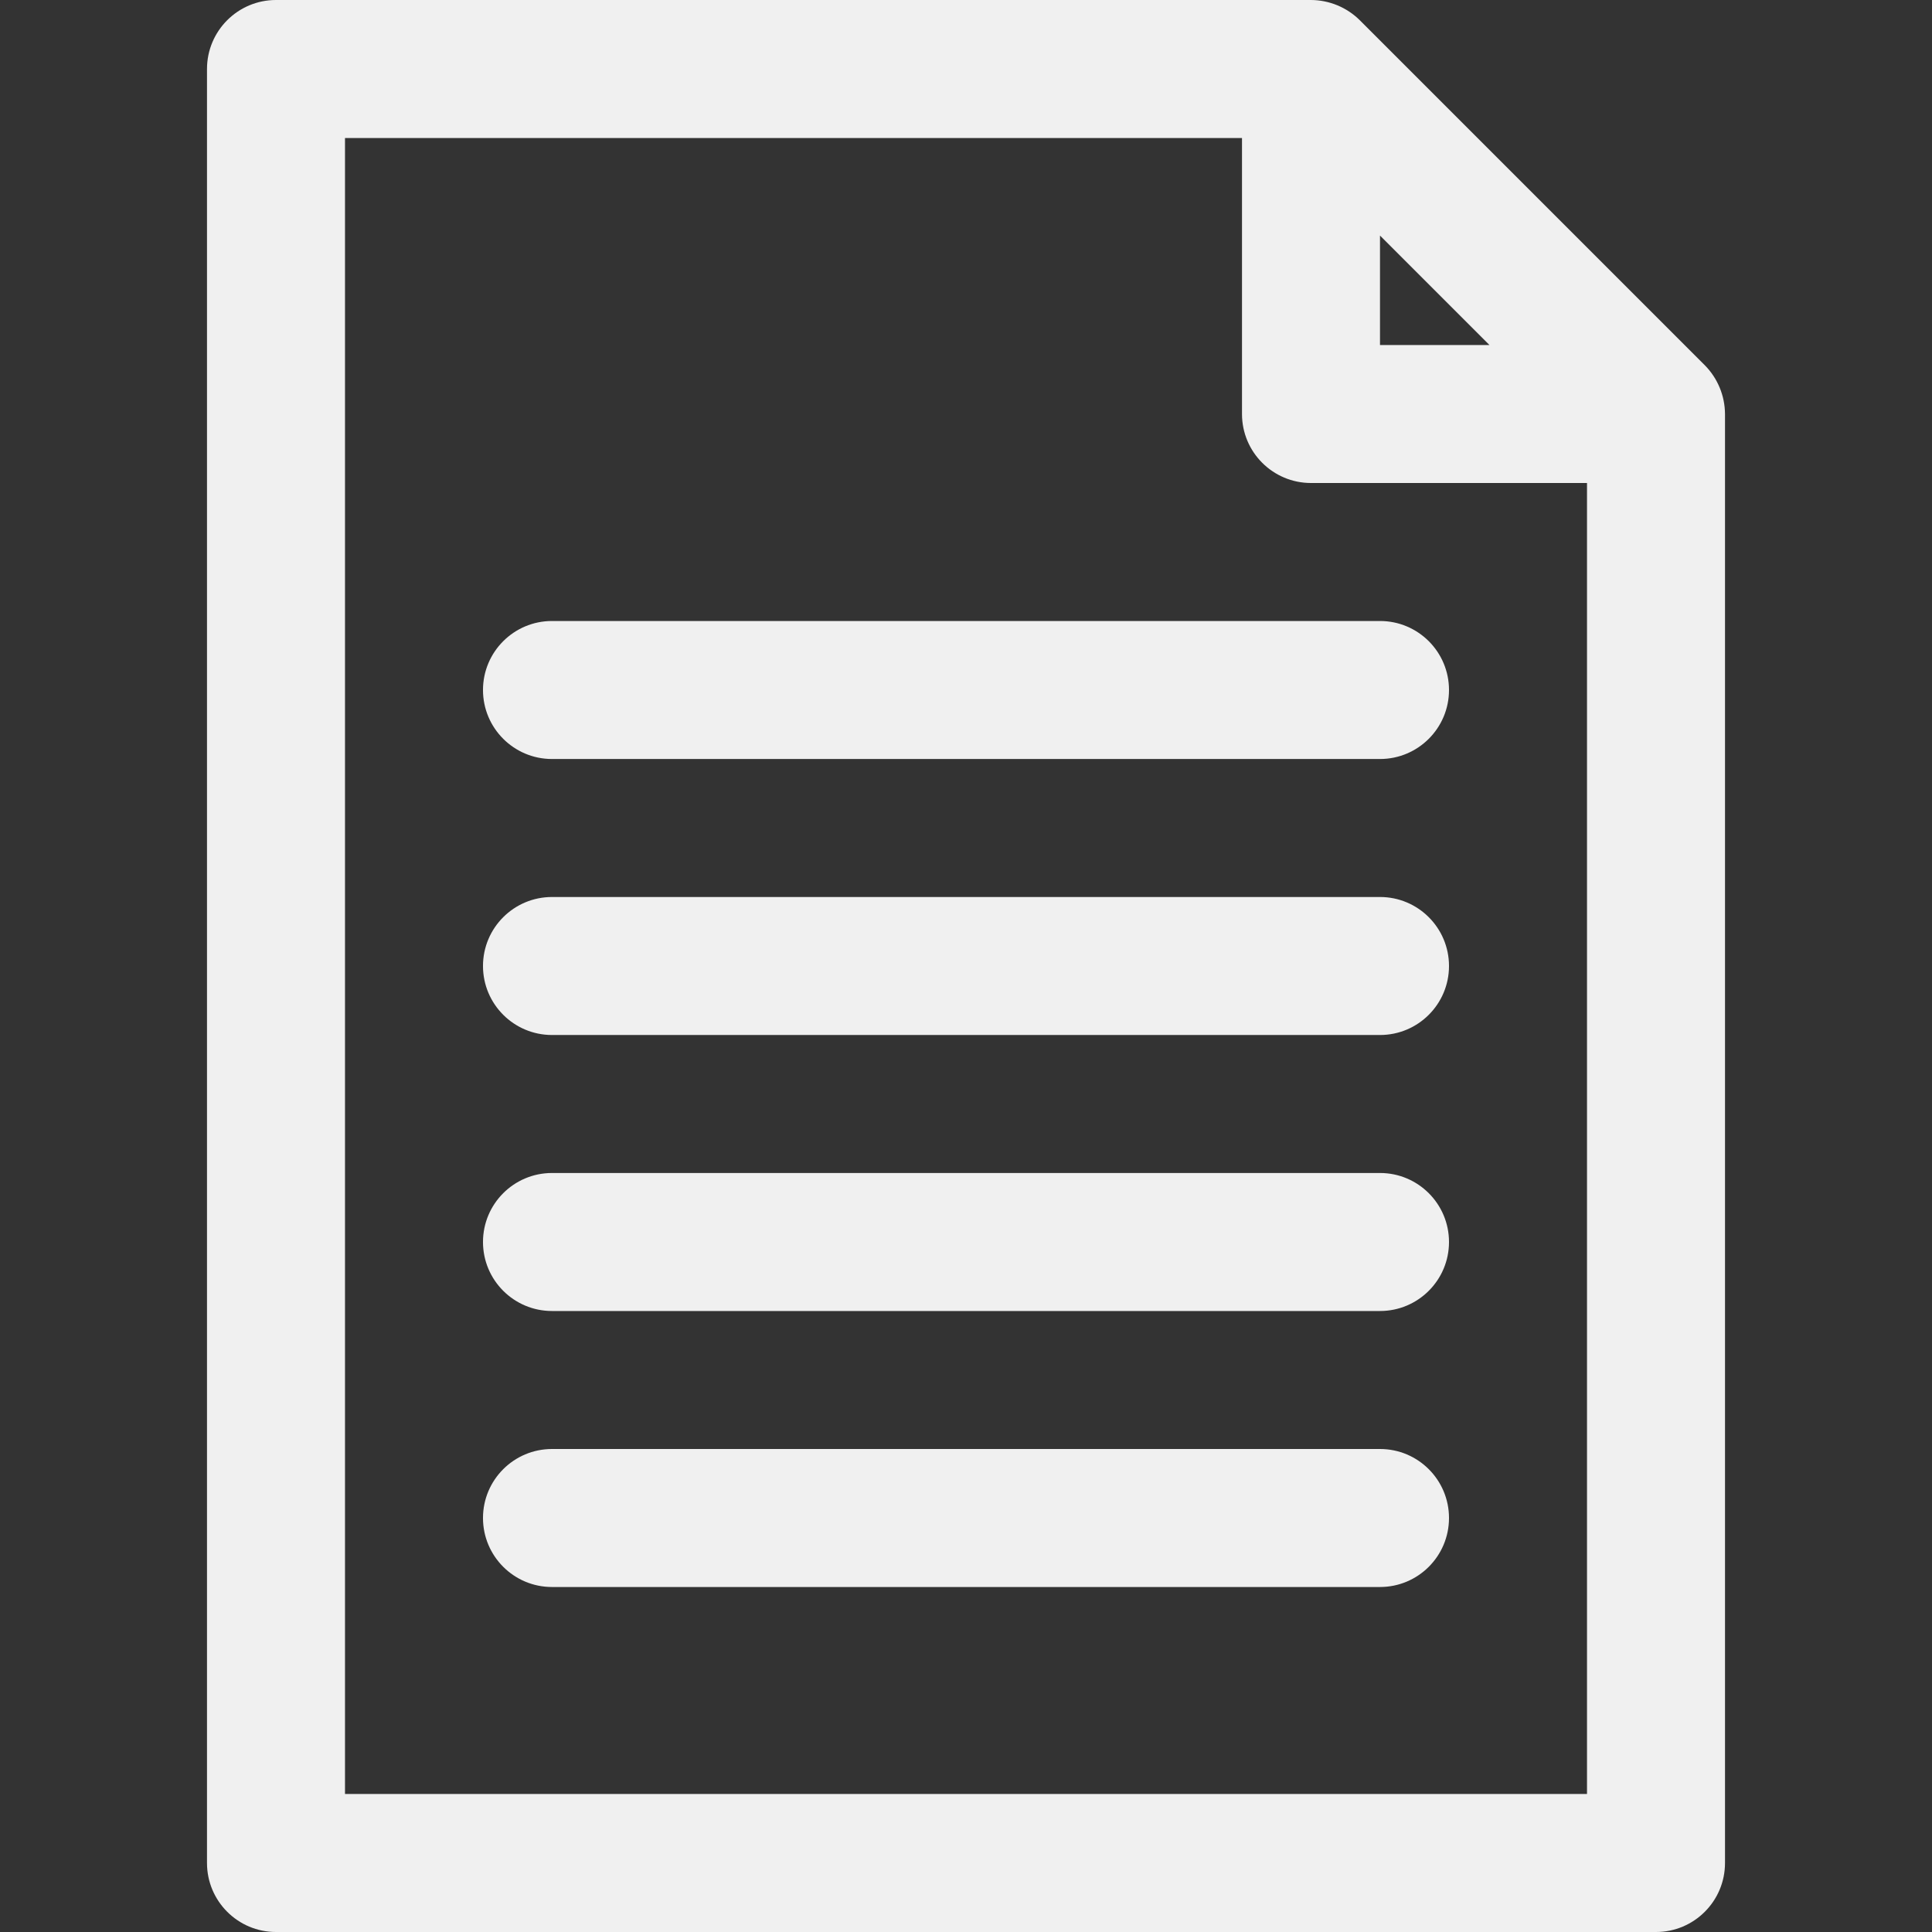 <svg version="1.1"
	 xmlns="http://www.w3.org/2000/svg" xmlns:xlink="http://www.w3.org/1999/xlink"
	 x="0px"
     y="0px"
     viewBox="0 0 477.867 477.867"
>
	<rect x="0" y="0" width="477.867" height="477.867" fill="#333333" stroke="none"/>
	<g fill="#F0F0F0">
		<path d="M421.649,90.317L336.316,4.983c-3.211-3.172-7.536-4.96-12.049-4.983h-256C58.841,0,51.2,7.641,51.2,17.067V460.8
			c0,9.426,7.641,17.067,17.067,17.067H409.6c9.426,0,17.067-7.641,17.067-17.067V102.4
			C426.643,97.87,424.841,93.531,421.649,90.317z M341.333,58.266l27.068,27.068h-27.068V58.266z M392.533,443.733h-307.2v-409.6
			H307.2V102.4c0,9.426,7.641,17.067,17.067,17.067h68.267V443.733z"/>
		<path d="M341.333,153.6h-204.8c-9.426,0-17.067,7.641-17.067,17.067s7.641,17.067,17.067,17.067h204.8
			c9.426,0,17.067-7.641,17.067-17.067S350.759,153.6,341.333,153.6z"/>
		<path d="M341.333,221.867h-204.8c-9.426,0-17.067,7.641-17.067,17.067S127.108,256,136.533,256h204.8
			c9.426,0,17.067-7.641,17.067-17.067S350.759,221.867,341.333,221.867z"/>
		<path d="M341.333,290.133h-204.8c-9.426,0-17.067,7.641-17.067,17.067s7.641,17.067,17.067,17.067h204.8
			c9.426,0,17.067-7.641,17.067-17.067S350.759,290.133,341.333,290.133z"/>
		<path d="M341.333,358.4h-204.8c-9.426,0-17.067,7.641-17.067,17.067c0,9.426,7.641,17.067,17.067,17.067h204.8
			c9.426,0,17.067-7.641,17.067-17.067C358.4,366.041,350.759,358.4,341.333,358.4z"/>
	</g>
</svg>

